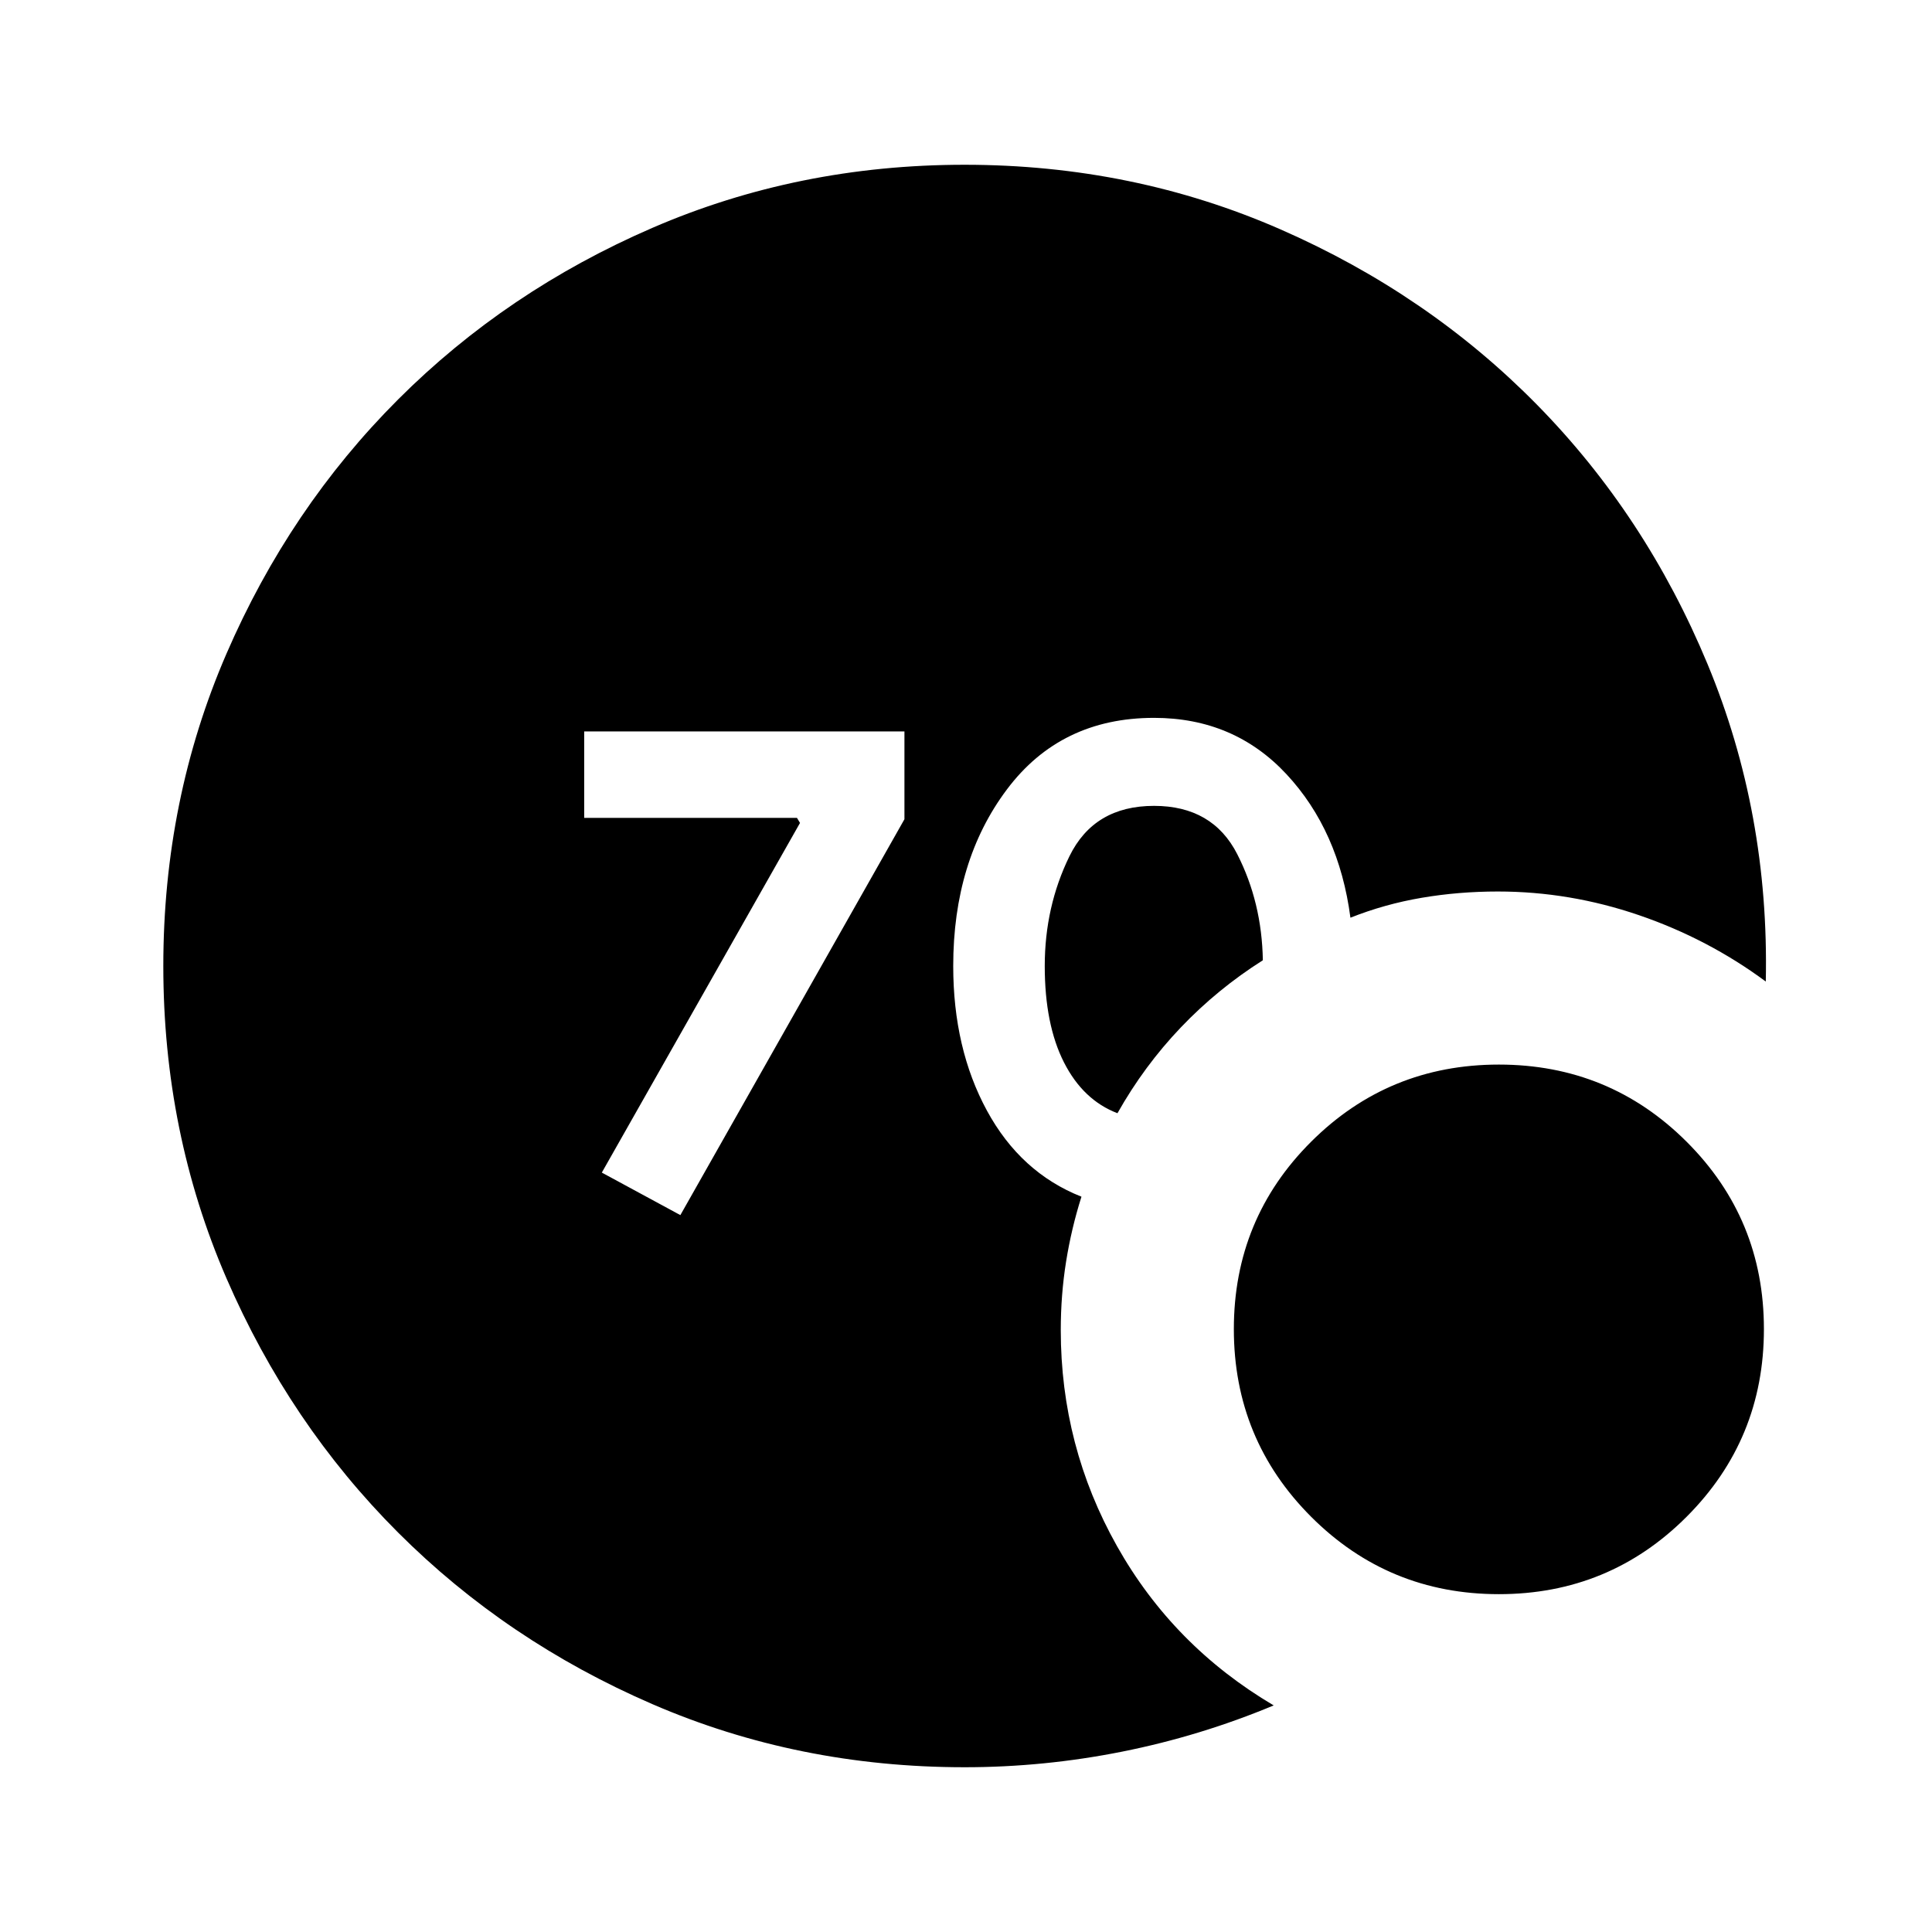 <svg xmlns="http://www.w3.org/2000/svg" height="24" viewBox="0 -960 960 960" width="24"><path d="M479.28-81.87q-82.67 0-155.11-31.35-72.43-31.35-126.38-85.29-53.94-53.95-85.29-126.38Q81.15-397.33 81.15-480q0-82.67 31.35-155.11 31.35-72.43 85.29-126.38 53.95-53.94 126.38-85.29 72.44-31.35 155.11-31.35 83.7 0 157.02 32.12 73.33 32.12 127.41 87.1 54.07 54.98 84.78 128.95 30.71 73.98 28.92 157.68-28.71-21.24-63.06-32.99-34.35-11.75-70.07-11.75-19.5 0-37.88 3.13-18.38 3.13-35.38 9.89-5.69-43.28-31.77-71.29-26.08-28.01-65.82-28.01-46.41 0-73.09 35.55-26.69 35.55-26.69 87.75 0 41 16.74 71.84 16.74 30.83 46.98 42.79-5 15.76-7.64 32.27-2.64 16.51-2.64 34.03 0 57.66 27.94 107.33 27.95 49.67 77.86 79.15-36.48 15.22-75.31 22.97-38.84 7.75-78.3 7.75Zm75.98-324.98q-17.06-6.5-26.6-25.3-9.53-18.81-9.53-47.85 0-29.43 12.25-54.5t42.05-25.07q29.09 0 41.34 23.98 12.25 23.98 12.73 52.74-22.5 14.24-40.75 33.37-18.25 19.13-31.49 42.63Zm189.52 238.98q-54.82 0-93.26-38.43-38.43-38.44-38.43-93.27 0-54.82 38.43-93.14 38.44-38.31 93.26-38.31 54.83 0 93.26 38.31 38.44 38.32 38.44 93.14 0 54.83-38.44 93.27-38.43 38.43-93.26 38.43ZM338.07-356.22l111.34-196.71v-43.64H290.28v42.98h105.74l1.5 2.5-98.48 173.74 39.03 21.13Z"/></svg>